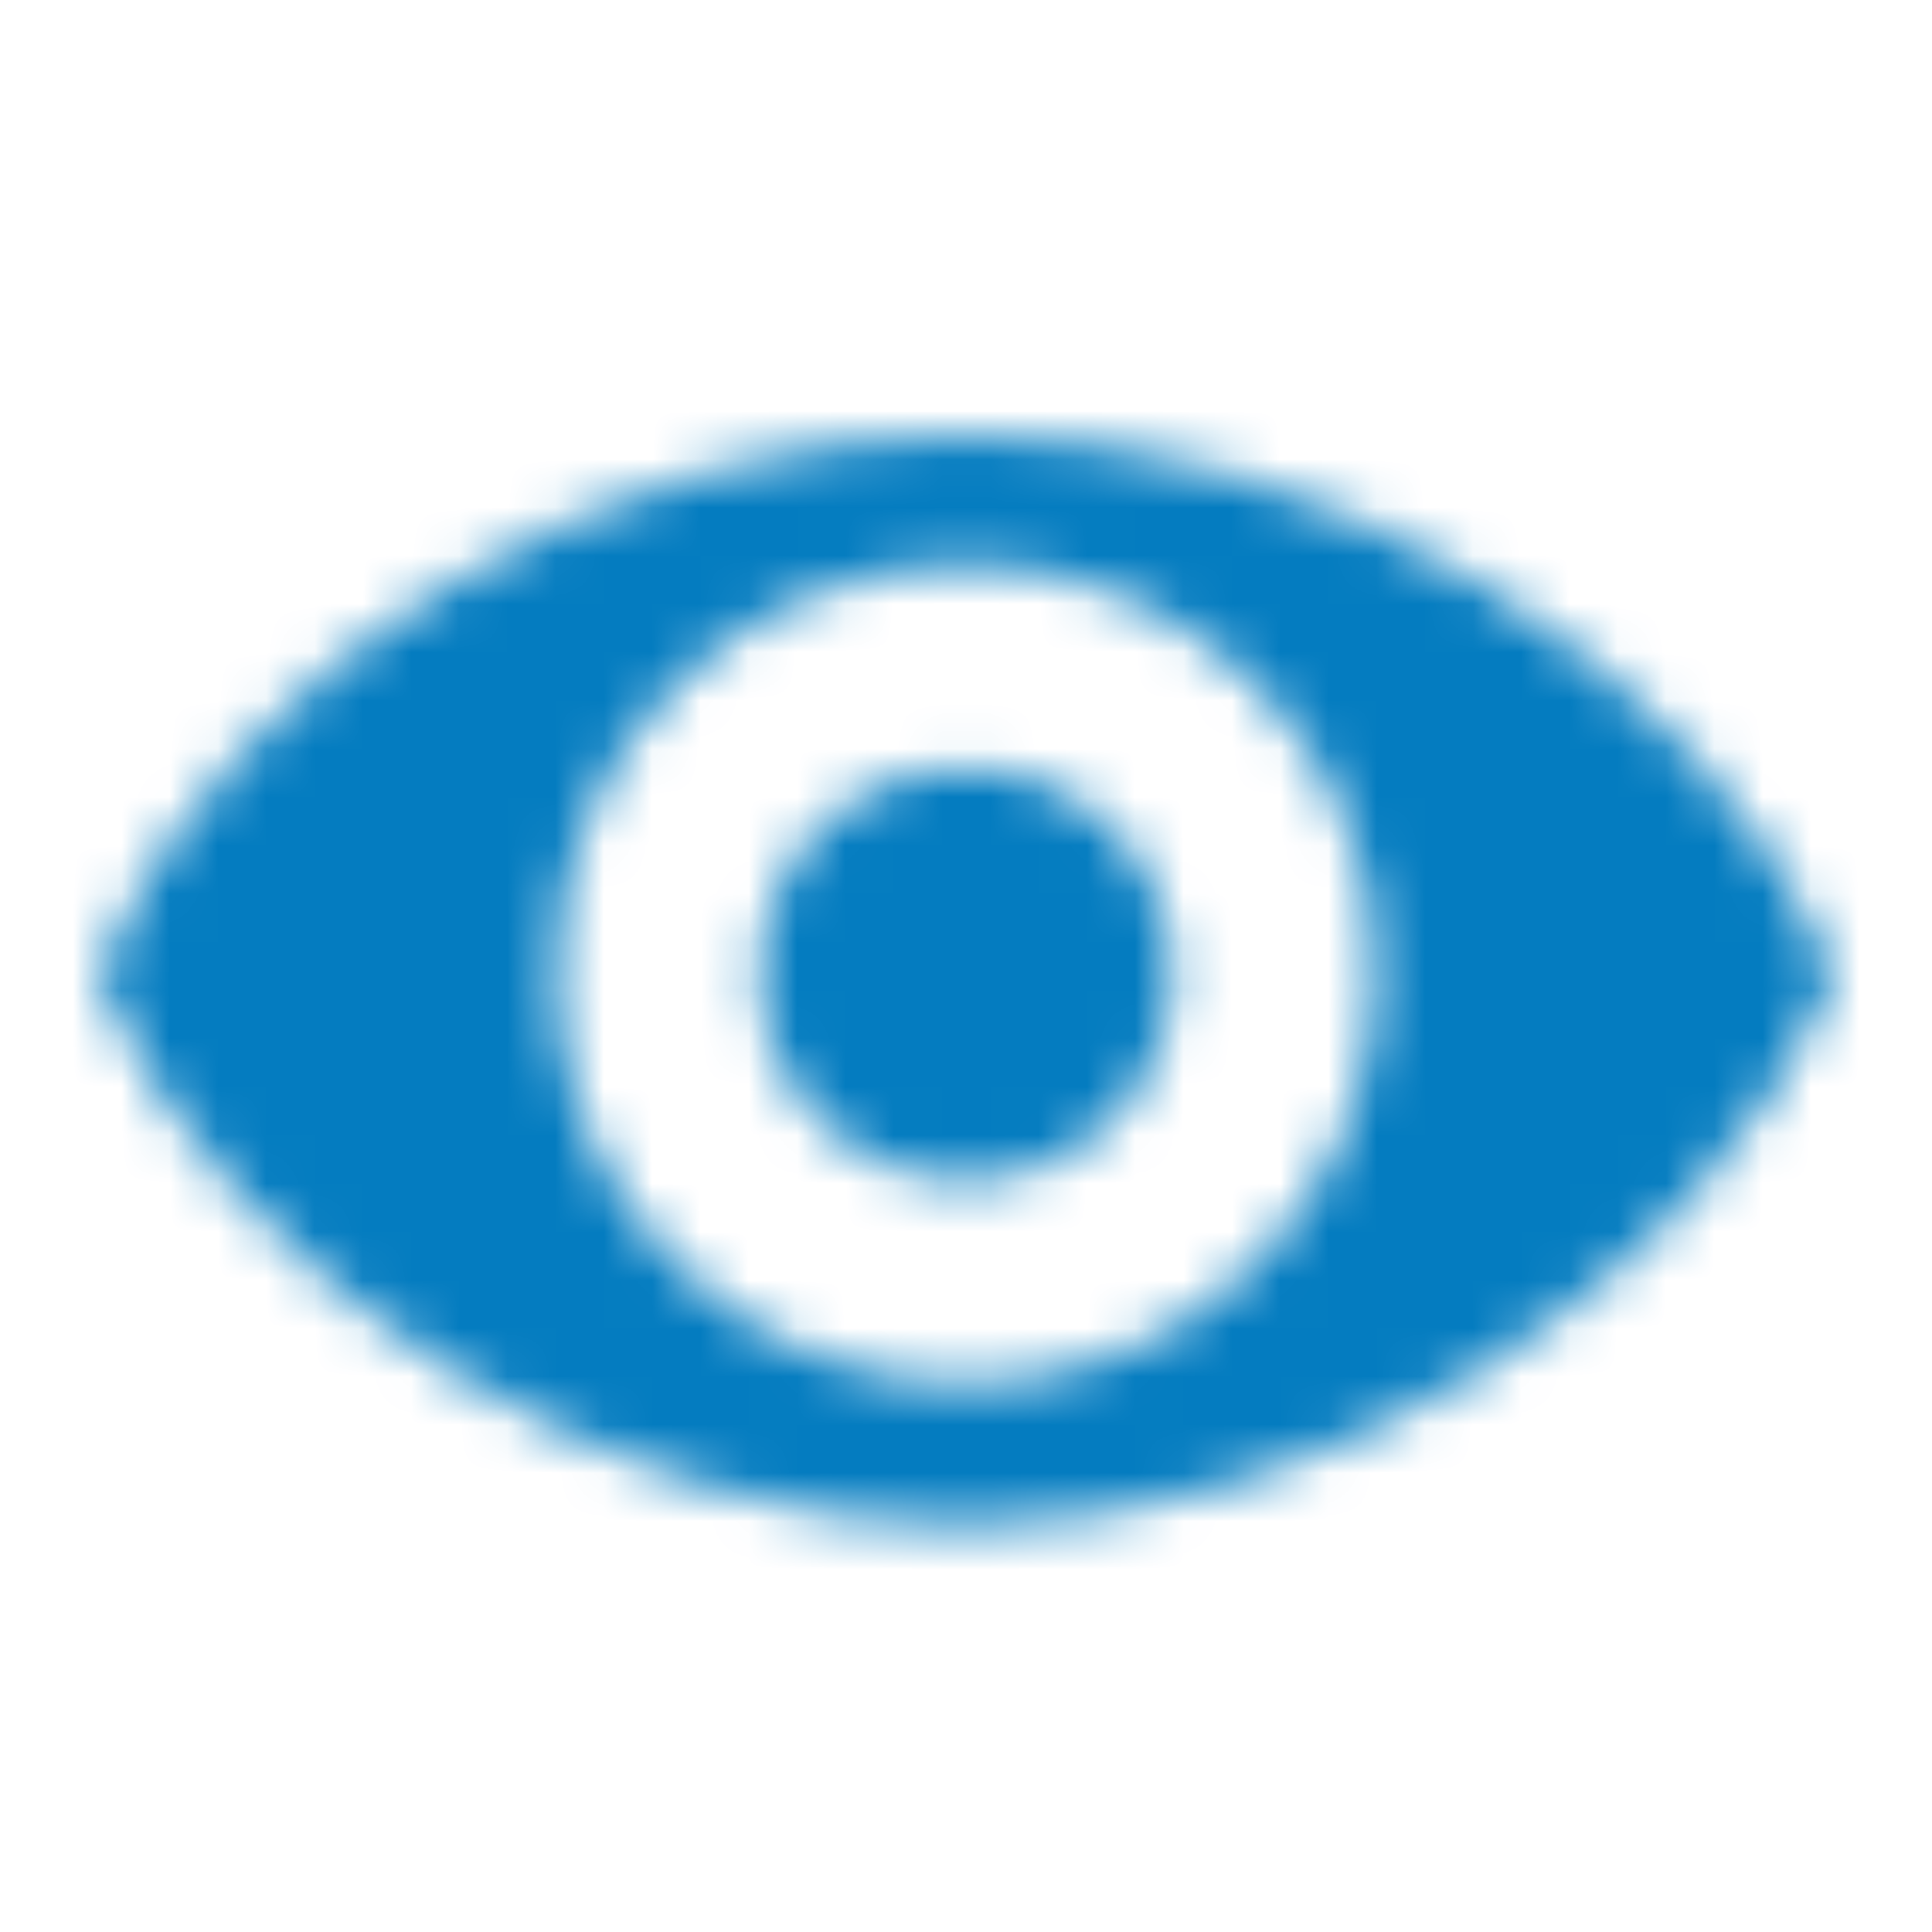 <?xml version="1.0" encoding="UTF-8"?>
<svg width="40px" height="40px" viewBox="0 0 40 40" version="1.1" xmlns="http://www.w3.org/2000/svg" xmlns:xlink="http://www.w3.org/1999/xlink">
    <!-- Generator: Sketch 51.2 (57519) - http://www.bohemiancoding.com/sketch -->
    <title>icons / eye</title>
    <desc>Created with Sketch.</desc>
    <defs>
        <path d="M28.487,20.174 C28.487,15.486 24.687,11.685 20,11.685 C15.312,11.685 11.511,15.486 11.511,20.174 C11.511,24.861 15.312,28.662 20,28.662 C24.687,28.662 28.487,24.861 28.487,20.174 Z M24.27,20.174 C24.27,17.815 22.358,15.902 20,15.902 C17.64,15.902 15.729,17.815 15.729,20.174 C15.729,22.532 17.64,24.445 20,24.445 C22.358,24.445 24.27,22.532 24.27,20.174 Z M19.999,9 C12.626,9 4.711,13.626 2,20.174 C4.711,26.72 12.626,31.588 19.999,31.588 C27.373,31.588 35.288,26.72 38,20.174 C35.288,13.626 27.373,9 19.999,9 Z" id="path-1"></path>
    </defs>
    <g id="icons-/-eye" stroke="none" stroke-width="1" fill="none" fill-rule="evenodd">
        <mask id="mask-2" fill="white">
            <use xlink:href="#path-1"></use>
        </mask>
        <g id="Combined-Shape"></g>
        <g id="color-/-Cool-Gray-40" mask="url(#mask-2)" fill="#047CC0">
            <rect id="fill" x="0" y="0" width="88" height="88"></rect>
        </g>
    </g>
</svg>